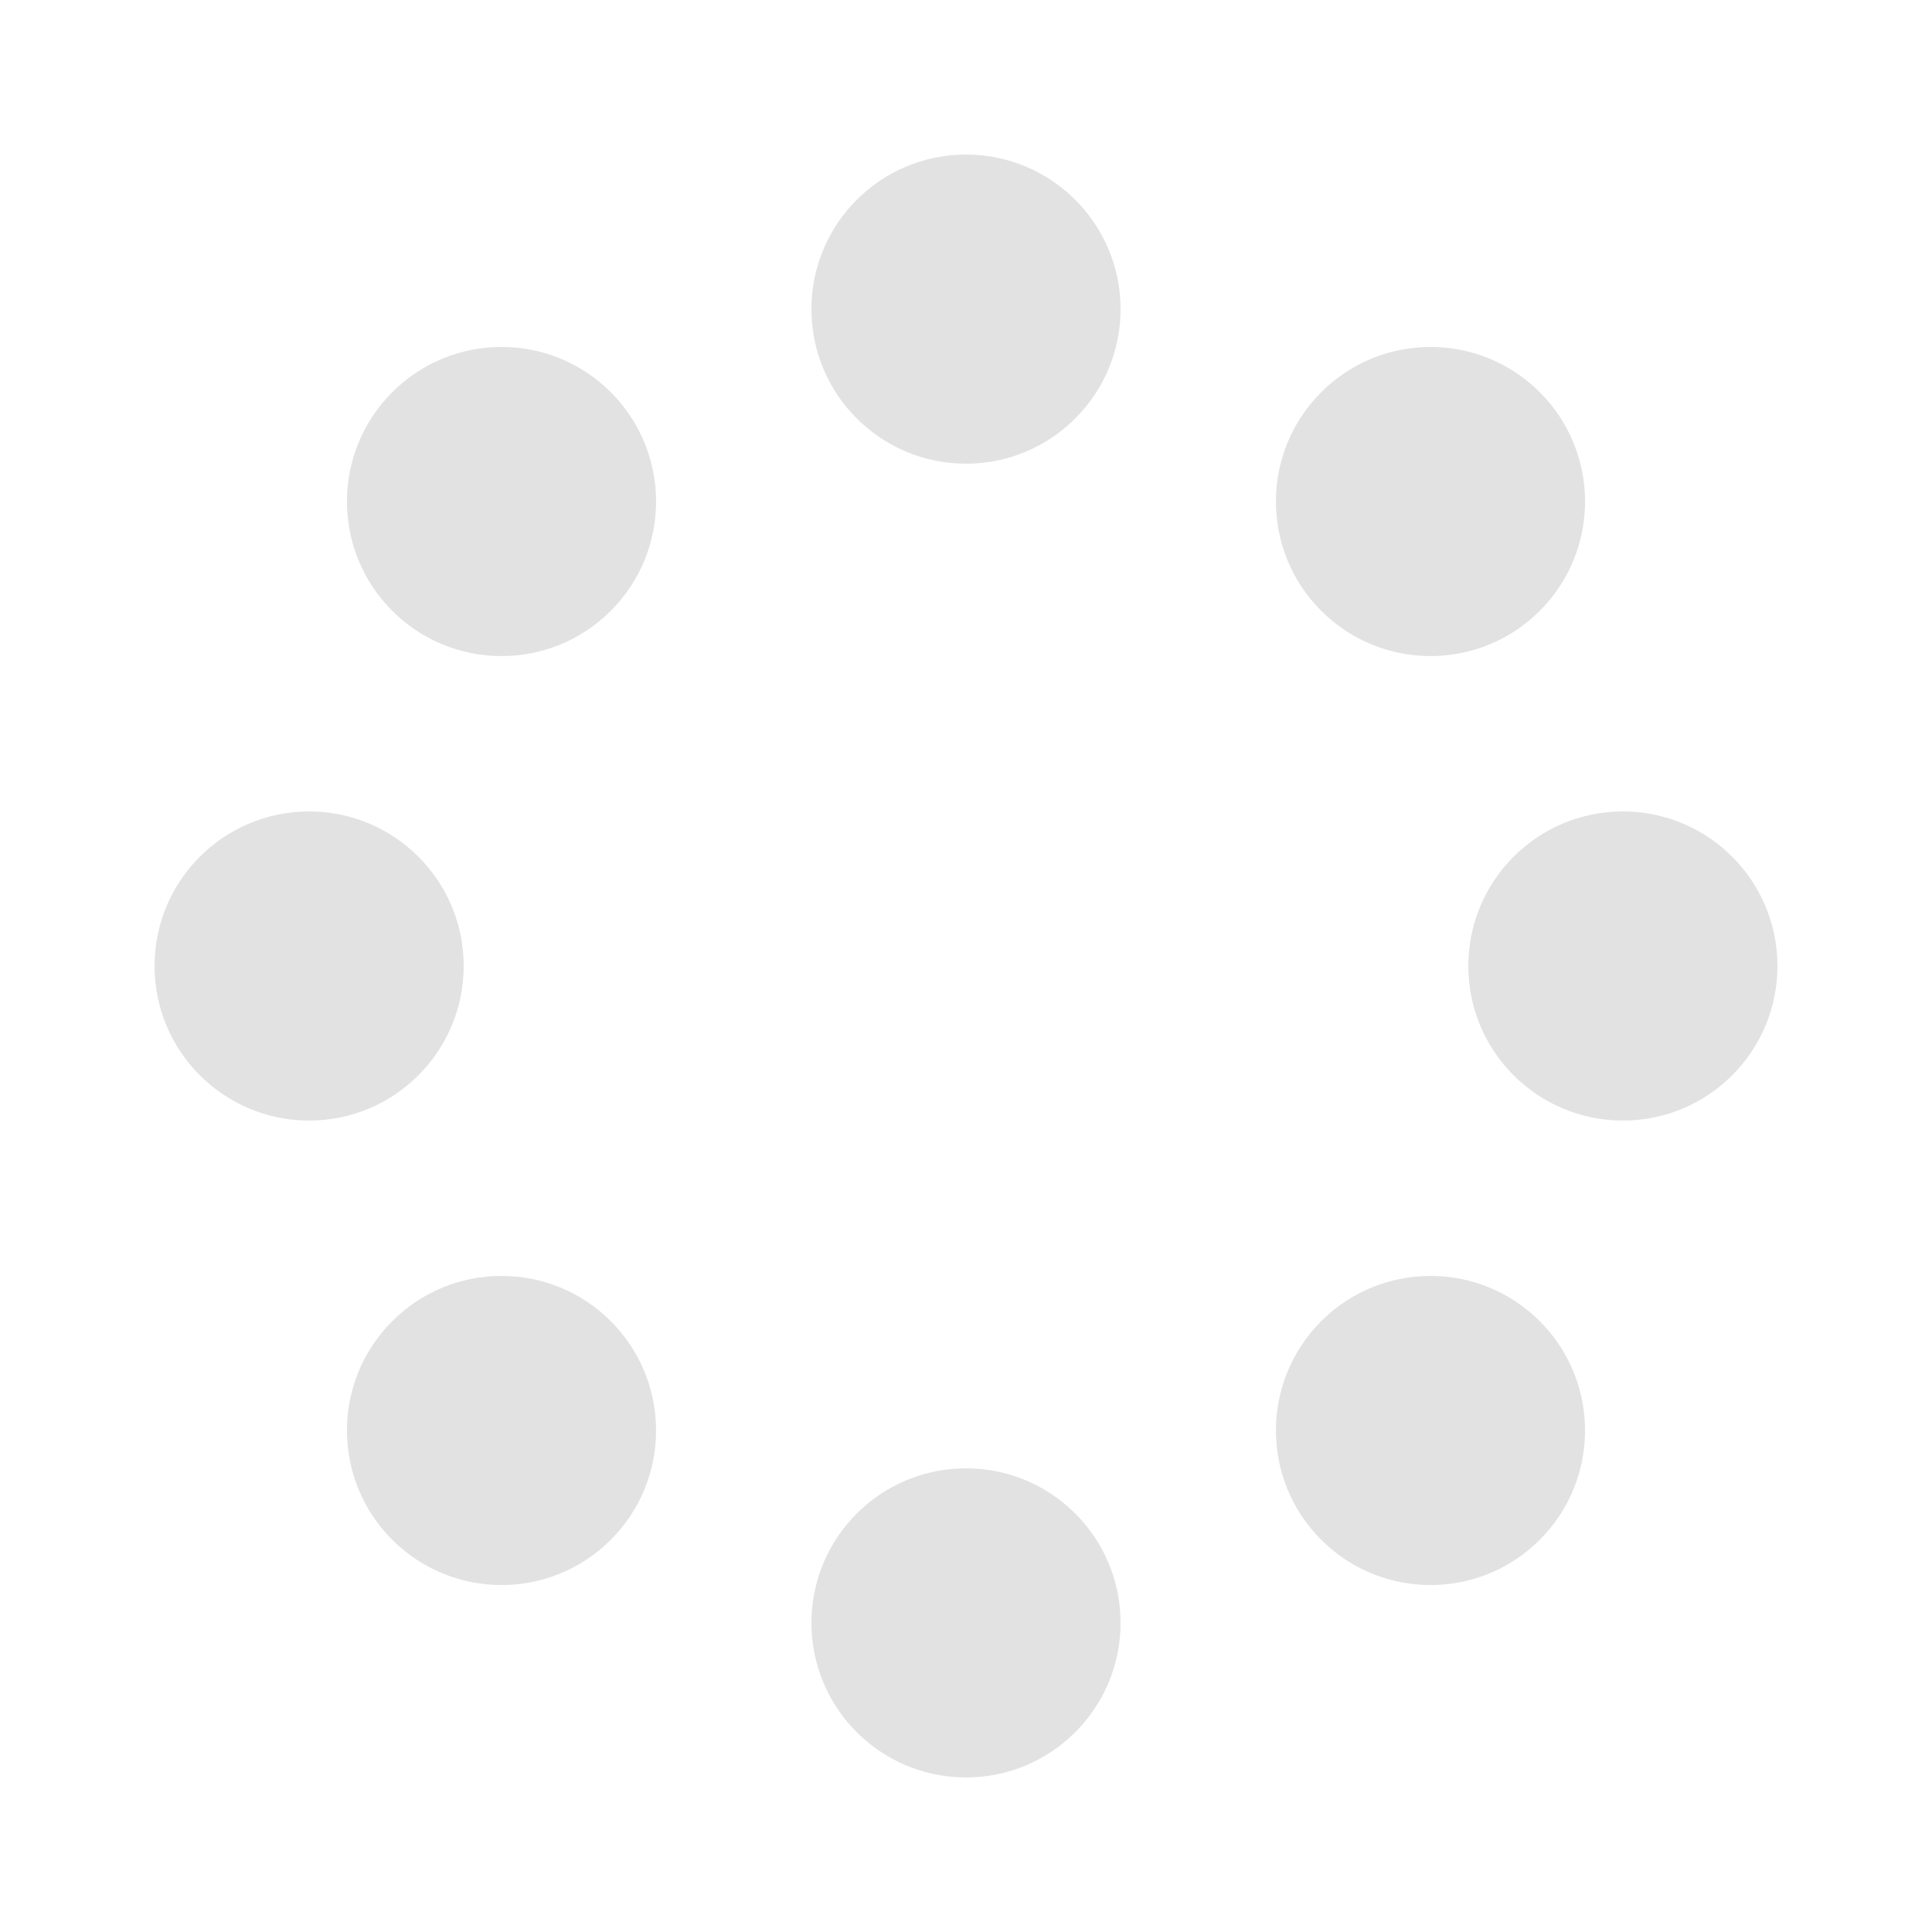 <?xml version="1.0" encoding="utf-8"?><svg width='200px' height='200px' xmlns="http://www.w3.org/2000/svg" viewBox="0 0 100 100" preserveAspectRatio="xMidYMid" class="uil-spin"><rect x="0" y="0" width="100" height="100" fill="none" class="bk"></rect><g transform="translate(50 50)"><g transform="rotate(0) translate(34 0)"><circle cx="0" cy="0" r="8" fill="#e2e2e2"><animate attributeName="opacity" from="1" to="0.1" begin="0s" dur="0.5s" repeatCount="indefinite"></animate><animateTransform attributeName="transform" type="scale" from="1.5" to="1" begin="0s" dur="0.5s" repeatCount="indefinite"></animateTransform></circle></g><g transform="rotate(45) translate(34 0)"><circle cx="0" cy="0" r="8" fill="#e2e2e2"><animate attributeName="opacity" from="1" to="0.1" begin="0.06s" dur="0.5s" repeatCount="indefinite"></animate><animateTransform attributeName="transform" type="scale" from="1.5" to="1" begin="0.06s" dur="0.5s" repeatCount="indefinite"></animateTransform></circle></g><g transform="rotate(90) translate(34 0)"><circle cx="0" cy="0" r="8" fill="#e2e2e2"><animate attributeName="opacity" from="1" to="0.1" begin="0.12s" dur="0.5s" repeatCount="indefinite"></animate><animateTransform attributeName="transform" type="scale" from="1.5" to="1" begin="0.12s" dur="0.5s" repeatCount="indefinite"></animateTransform></circle></g><g transform="rotate(135) translate(34 0)"><circle cx="0" cy="0" r="8" fill="#e2e2e2"><animate attributeName="opacity" from="1" to="0.1" begin="0.18s" dur="0.5s" repeatCount="indefinite"></animate><animateTransform attributeName="transform" type="scale" from="1.5" to="1" begin="0.18s" dur="0.5s" repeatCount="indefinite"></animateTransform></circle></g><g transform="rotate(180) translate(34 0)"><circle cx="0" cy="0" r="8" fill="#e2e2e2"><animate attributeName="opacity" from="1" to="0.1" begin="0.25s" dur="0.5s" repeatCount="indefinite"></animate><animateTransform attributeName="transform" type="scale" from="1.5" to="1" begin="0.25s" dur="0.5s" repeatCount="indefinite"></animateTransform></circle></g><g transform="rotate(225) translate(34 0)"><circle cx="0" cy="0" r="8" fill="#e2e2e2"><animate attributeName="opacity" from="1" to="0.1" begin="0.31s" dur="0.5s" repeatCount="indefinite"></animate><animateTransform attributeName="transform" type="scale" from="1.5" to="1" begin="0.31s" dur="0.5s" repeatCount="indefinite"></animateTransform></circle></g><g transform="rotate(270) translate(34 0)"><circle cx="0" cy="0" r="8" fill="#e2e2e2"><animate attributeName="opacity" from="1" to="0.1" begin="0.37s" dur="0.5s" repeatCount="indefinite"></animate><animateTransform attributeName="transform" type="scale" from="1.5" to="1" begin="0.37s" dur="0.5s" repeatCount="indefinite"></animateTransform></circle></g><g transform="rotate(315) translate(34 0)"><circle cx="0" cy="0" r="8" fill="#e2e2e2"><animate attributeName="opacity" from="1" to="0.1" begin="0.43s" dur="0.5s" repeatCount="indefinite"></animate><animateTransform attributeName="transform" type="scale" from="1.5" to="1" begin="0.43s" dur="0.5s" repeatCount="indefinite"></animateTransform></circle></g></g></svg>